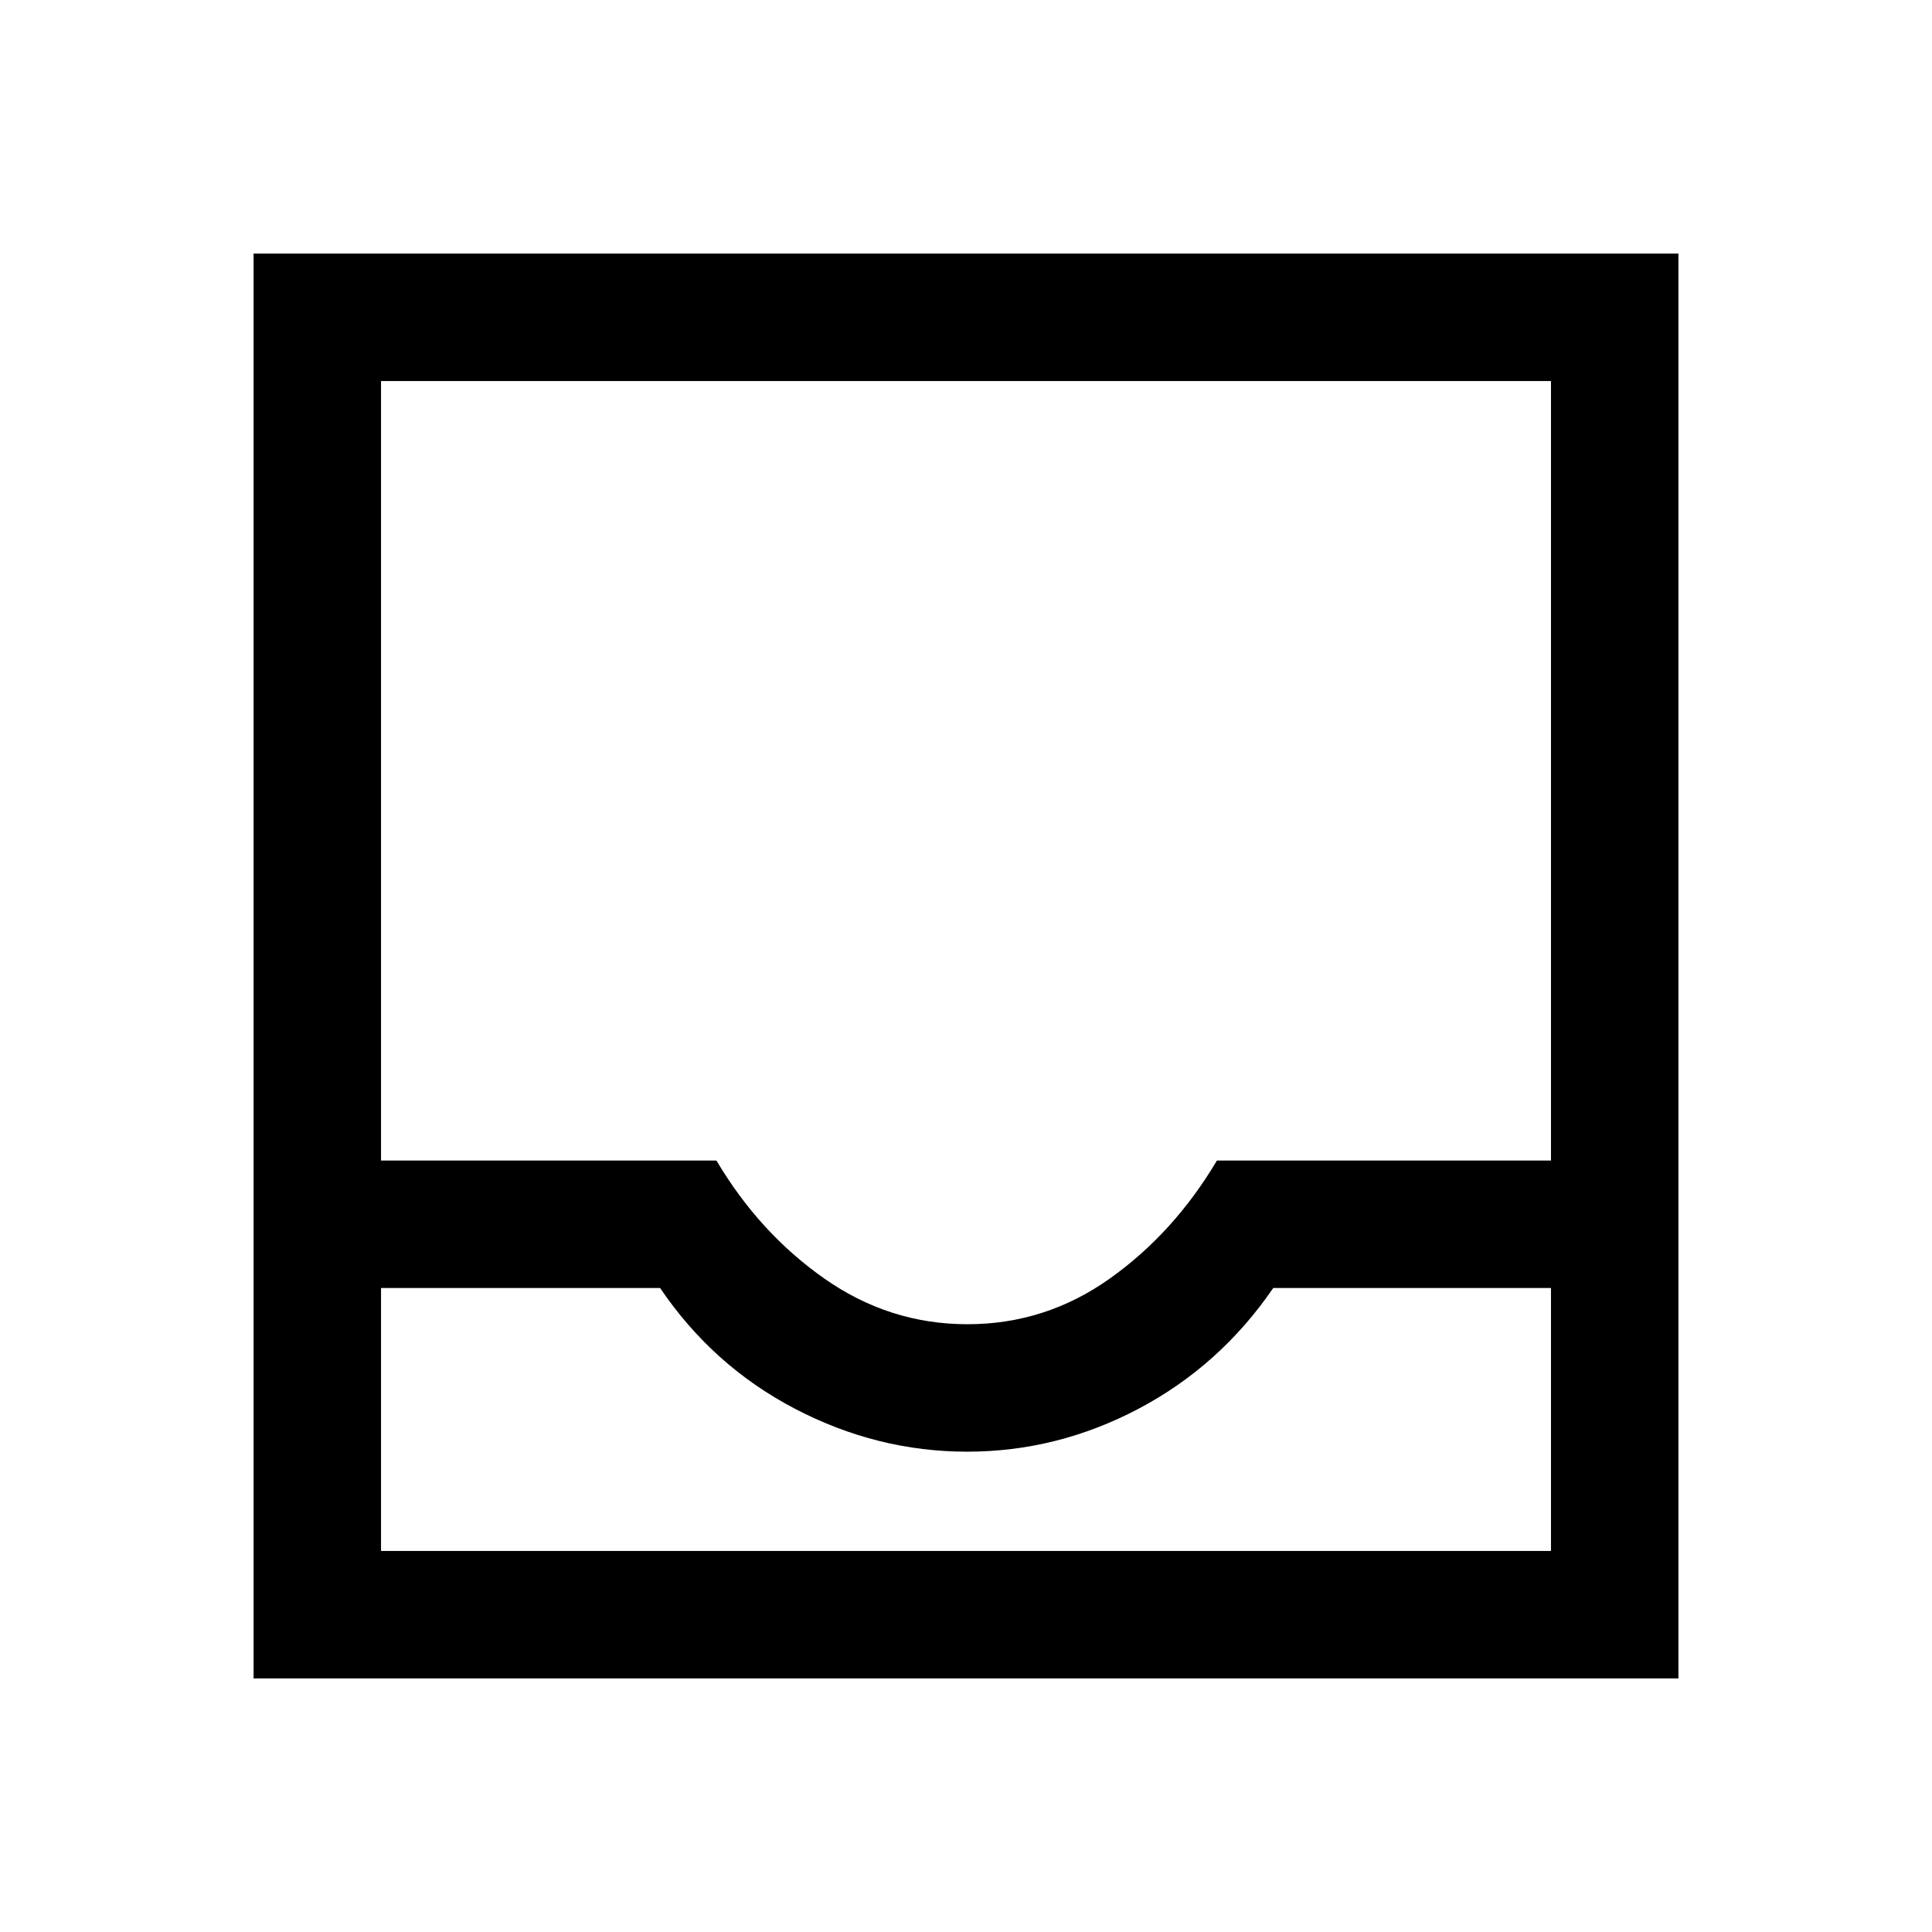 <svg xmlns="http://www.w3.org/2000/svg" height="40" viewBox="0 -960 960 960" width="40"><path d="M126-126v-708h708v708H126Zm63.33-63.33h581.34V-320h-138q-26.5 38.67-66.93 60-40.43 21.33-85.17 21.33T395-260q-40.83-21.33-67-60H189.33v130.67ZM480.72-302q38.78 0 70.7-22.67 31.91-22.66 53.25-58.66h166v-387.34H189.33v387.34H356q21.33 36 53.64 58.66Q441.95-302 480.72-302ZM189.33-189.33H770.67 189.33Z"/></svg>